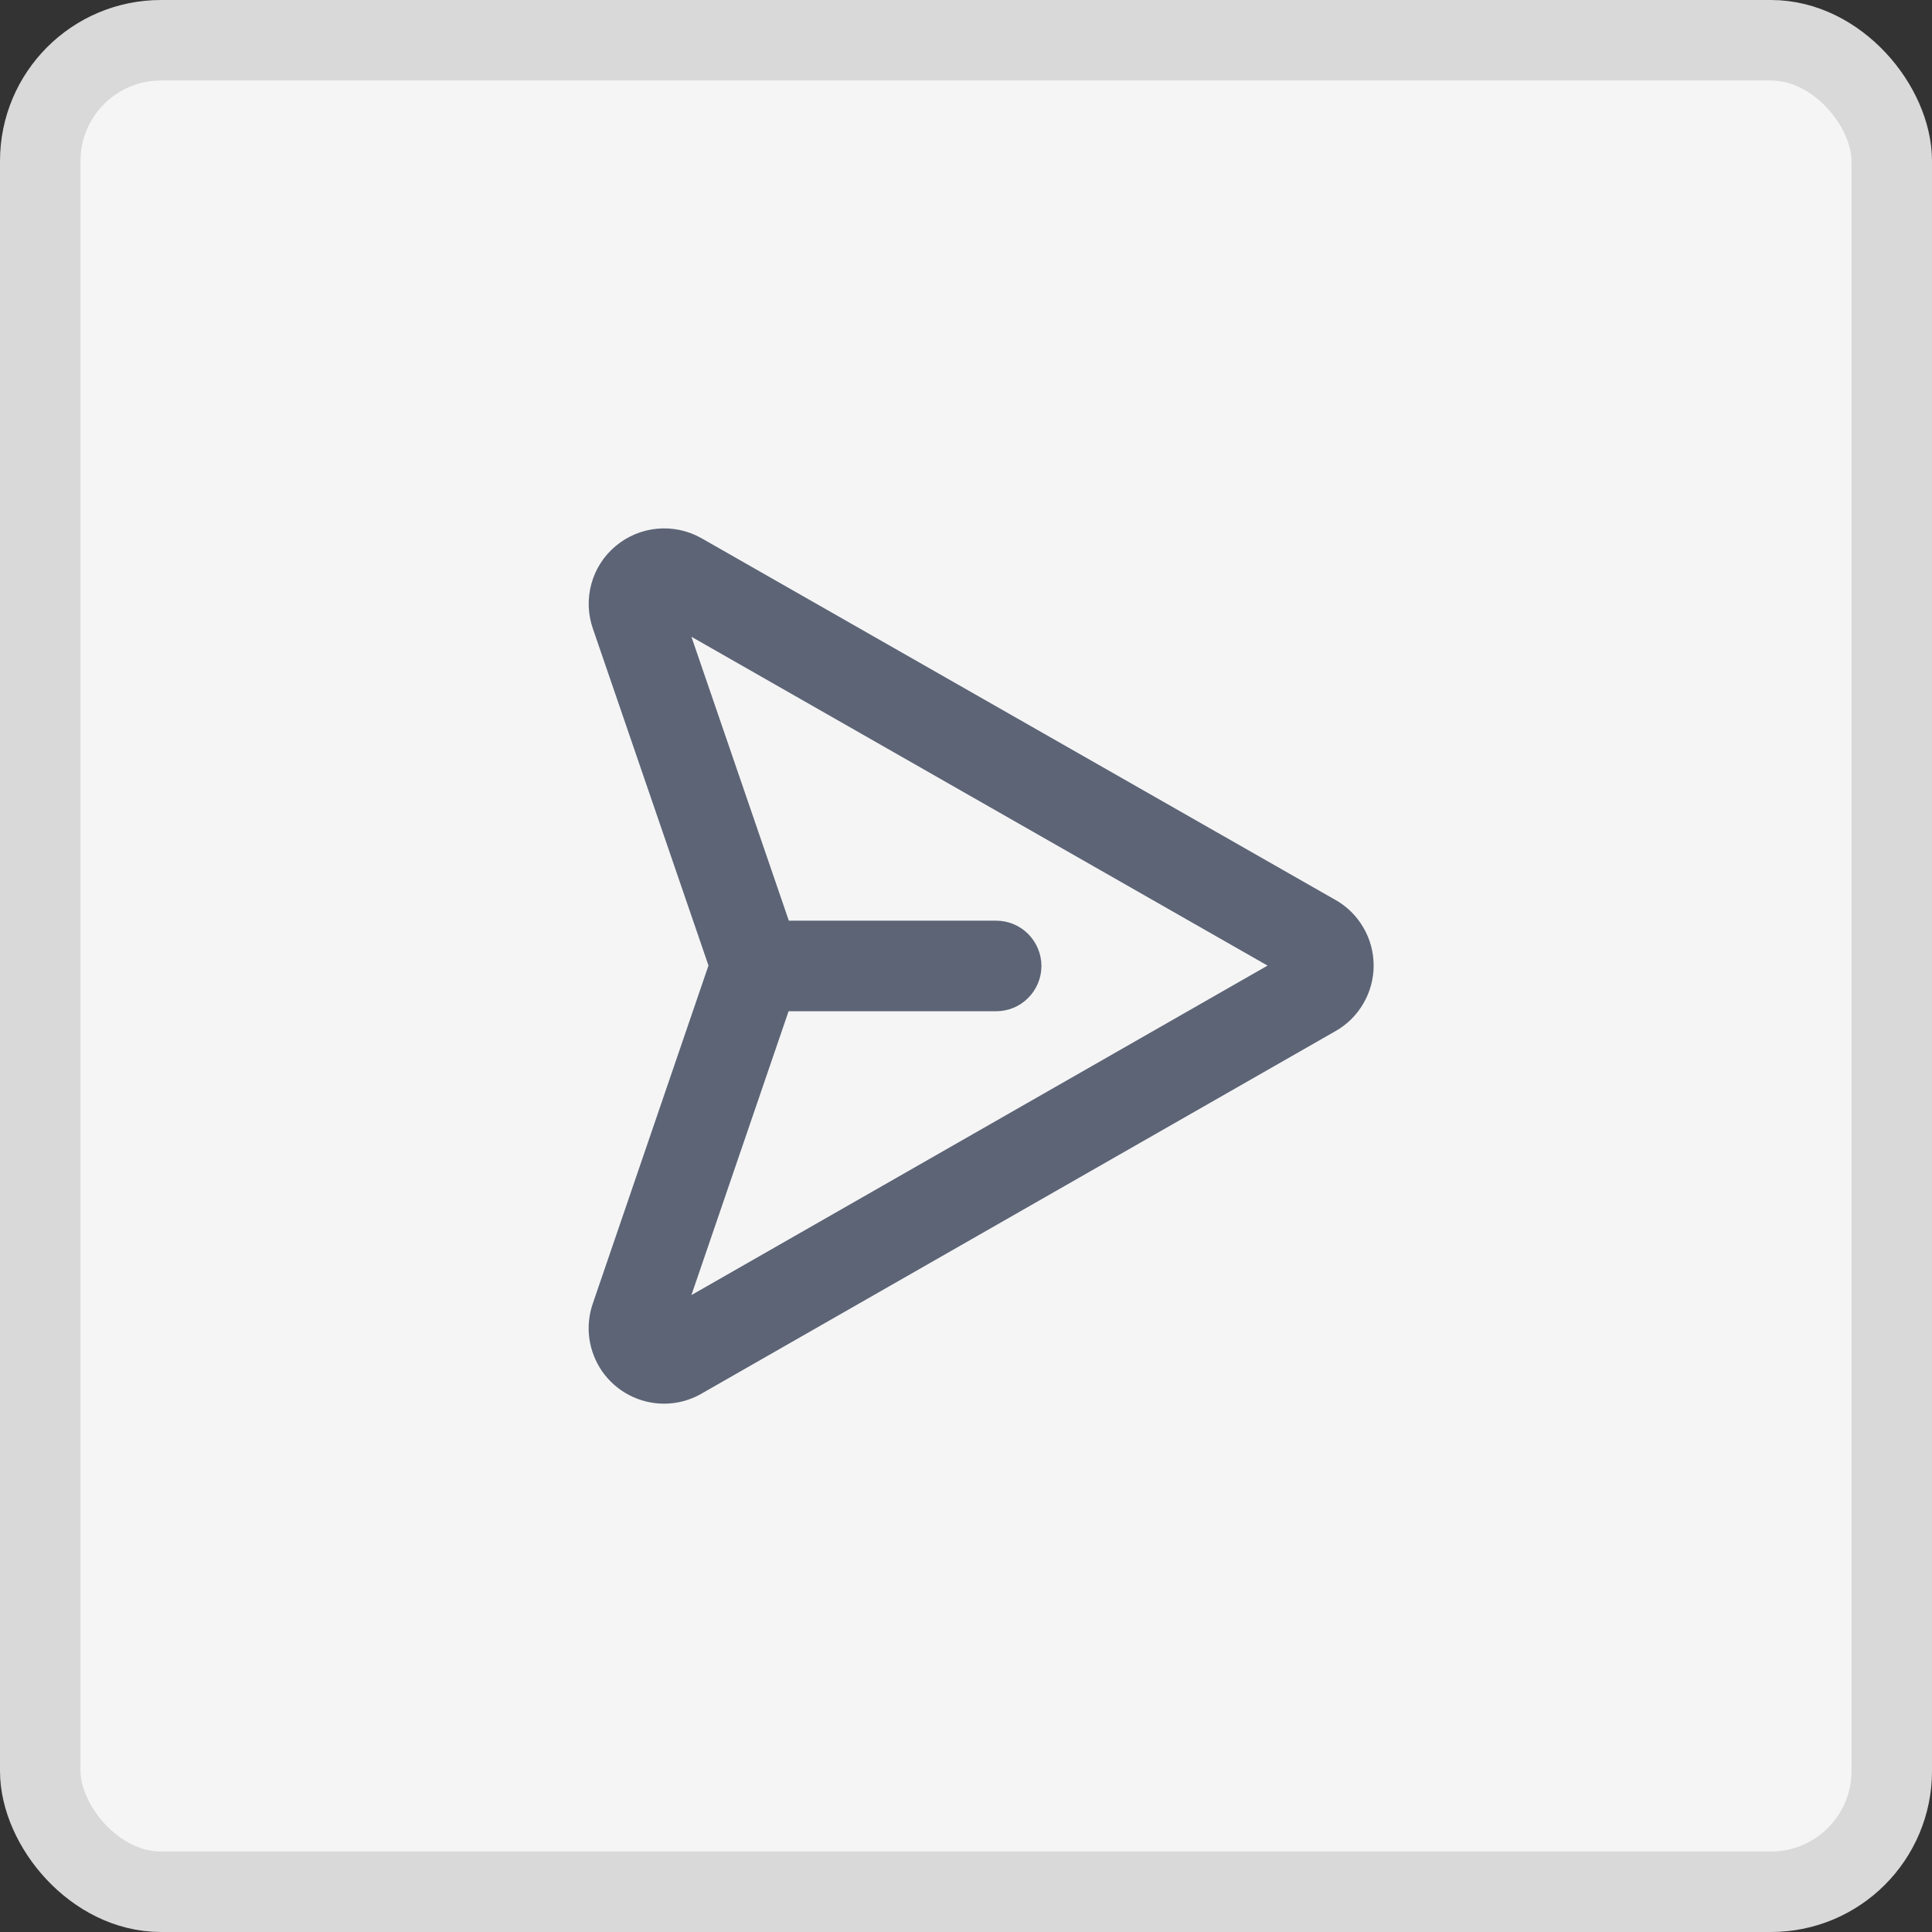 <svg width="24" height="24" viewBox="0 0 24 24" fill="none" xmlns="http://www.w3.org/2000/svg">
<rect x="0" y="0" width="24" height="24" fill="#333333" stroke="none"/>
<rect x="0.5" y="0.5" width="23" height="23" rx="1.5" fill="#F5F5F5"/>
<path d="M16.587 11.178L8.709 6.683C8.542 6.59 8.352 6.55 8.162 6.568C7.973 6.586 7.793 6.661 7.647 6.784C7.501 6.906 7.396 7.07 7.346 7.254C7.296 7.438 7.303 7.633 7.366 7.812L8.801 11.994L7.366 16.187C7.316 16.328 7.301 16.48 7.321 16.628C7.342 16.777 7.398 16.918 7.484 17.041C7.571 17.163 7.685 17.263 7.819 17.332C7.952 17.401 8.099 17.437 8.249 17.437C8.41 17.437 8.569 17.395 8.709 17.316L8.713 17.313L16.588 12.81C16.733 12.728 16.853 12.61 16.936 12.466C17.02 12.323 17.064 12.16 17.064 11.994C17.064 11.828 17.02 11.665 16.936 11.522C16.853 11.379 16.733 11.26 16.588 11.178H16.587ZM8.589 16.088L9.796 12.562H12.374C12.524 12.562 12.667 12.503 12.772 12.397C12.877 12.292 12.937 12.149 12.937 12C12.937 11.851 12.877 11.707 12.772 11.602C12.667 11.496 12.524 11.437 12.374 11.437H9.799L8.589 7.91L15.746 11.995L8.589 16.088Z" fill="#5C6476"/>
<rect x="0.5" y="0.5" width="23" height="23" rx="1.5" stroke="#D9D9D9"/>
</svg>
